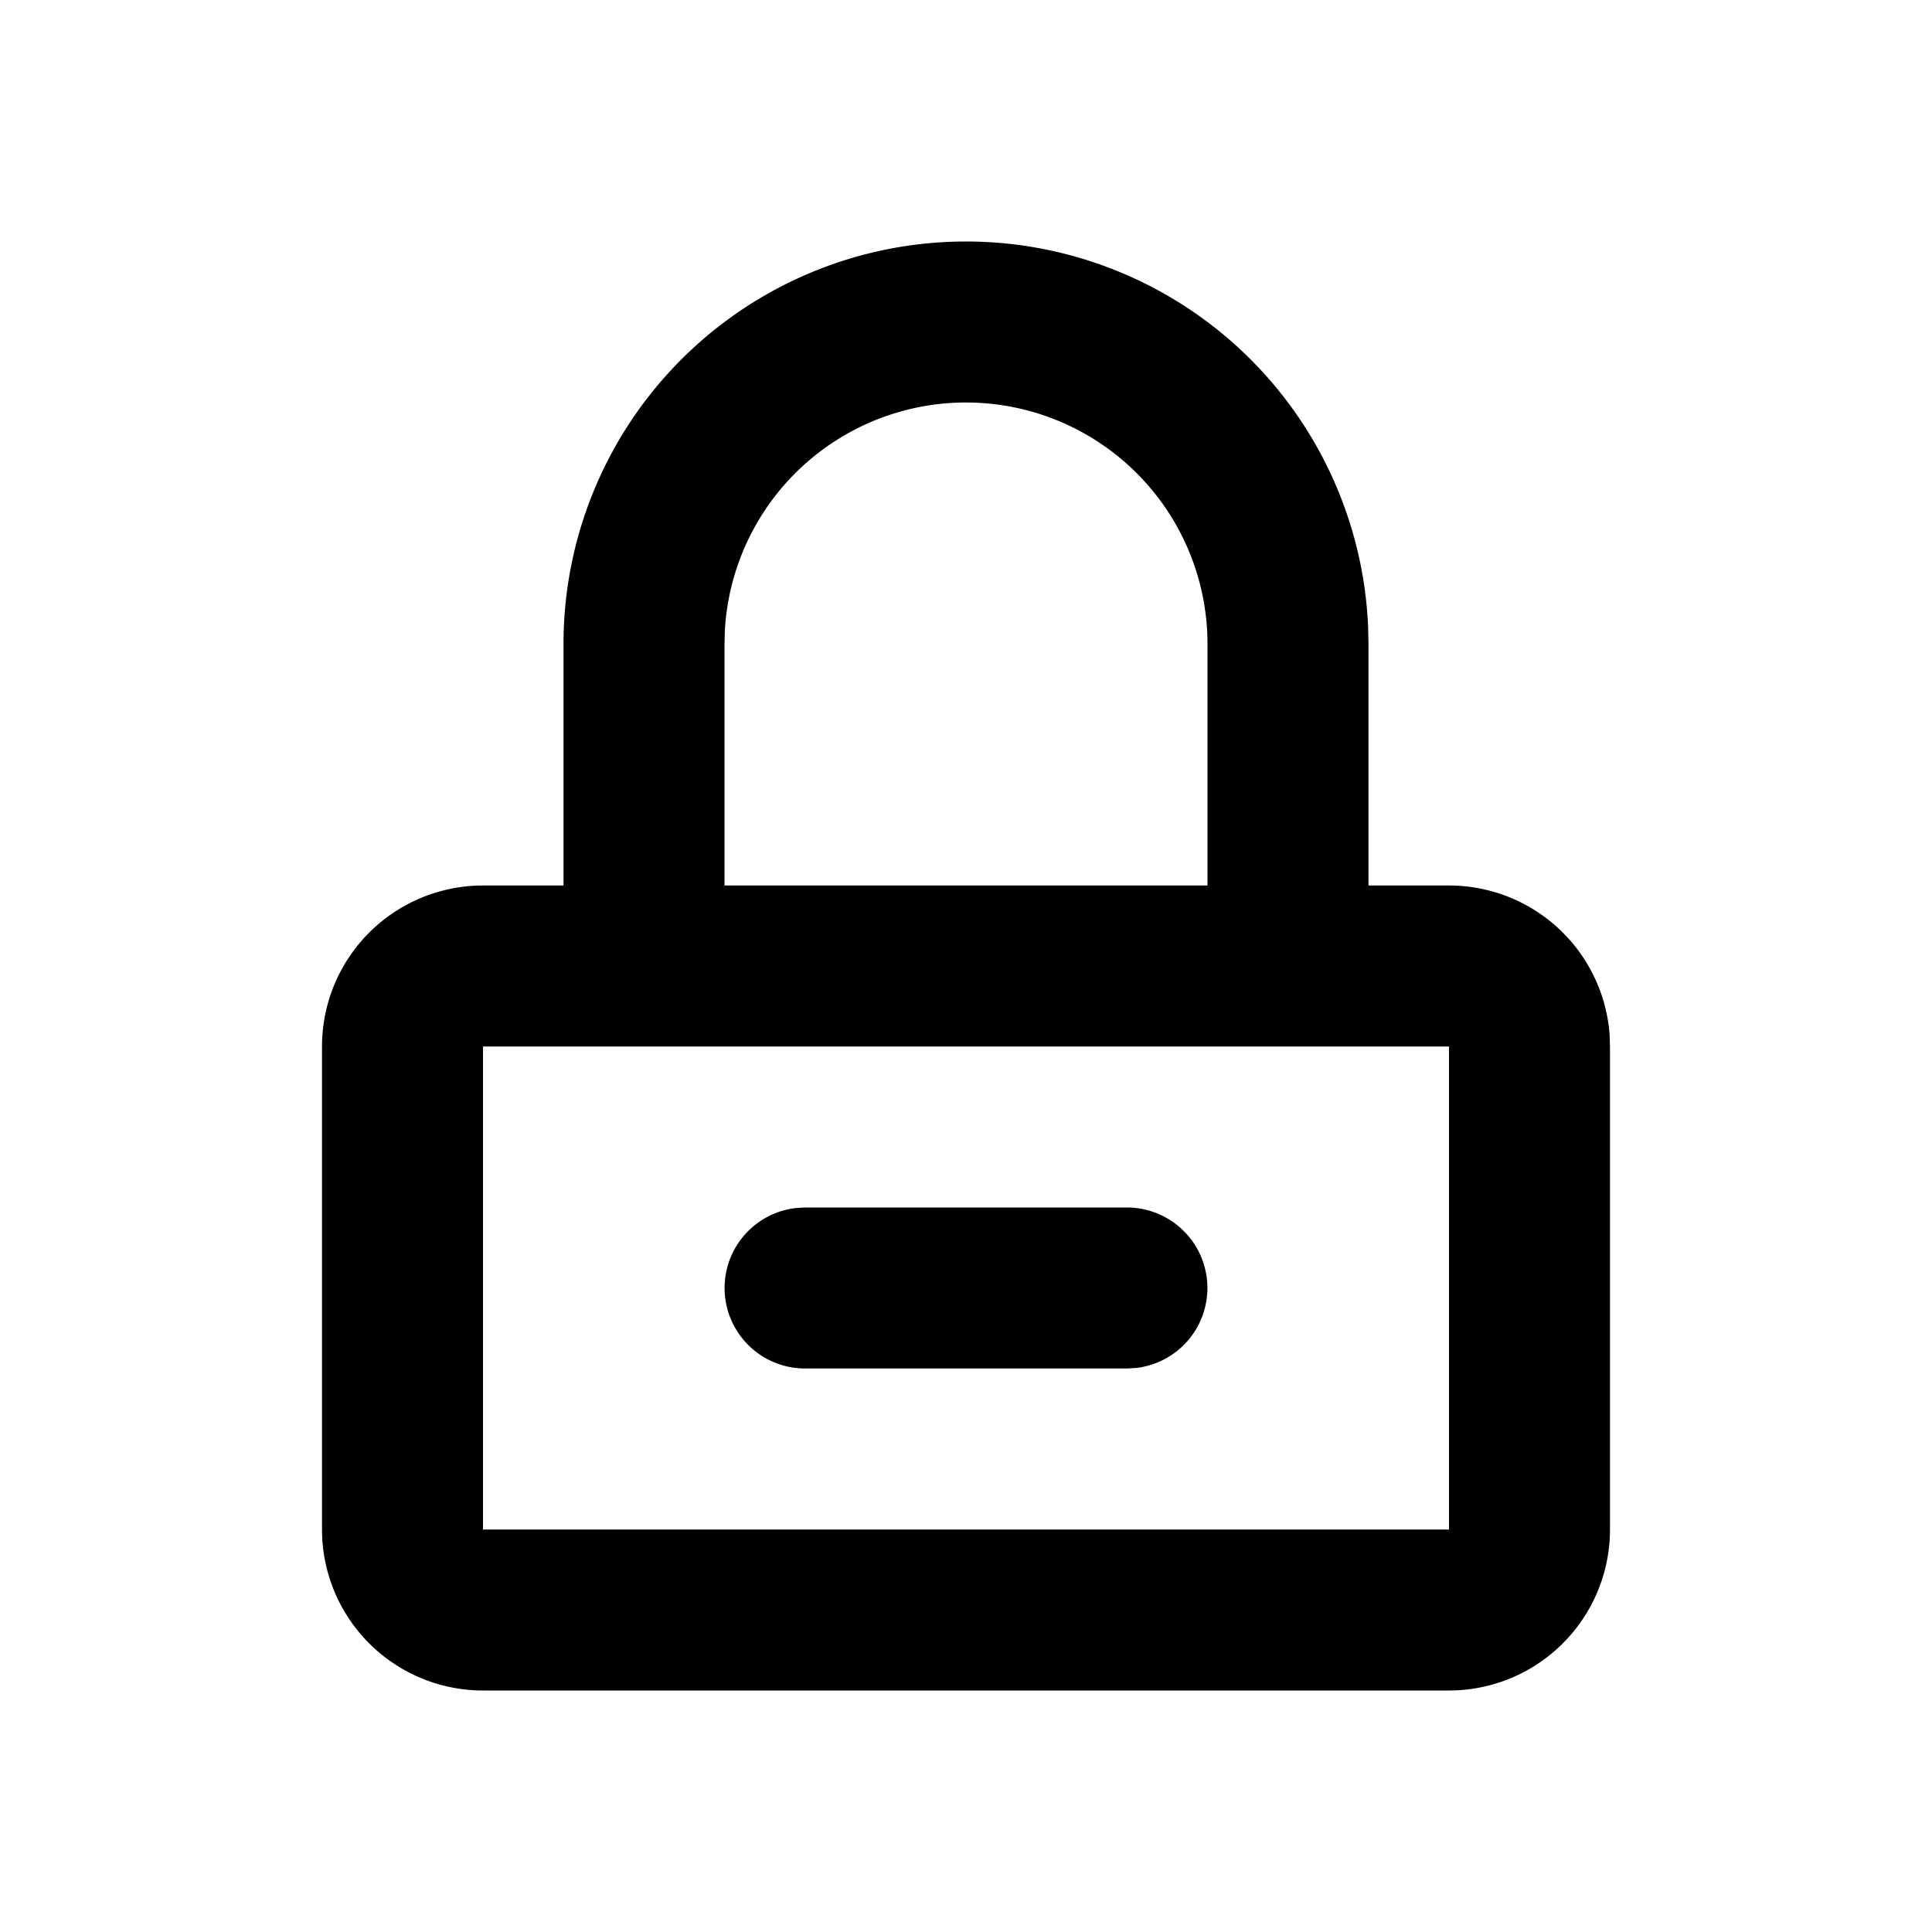 <svg xmlns="http://www.w3.org/2000/svg" width="24" height="24" viewBox="0 0 24 24"><path d="M12 3a5 5 0 014.995 4.783L17 8v3h1a2 2 0 011.995 1.85L20 13v6a2 2 0 01-2 2H6a2 2 0 01-2-2v-6a2 2 0 012-2h1V8a5 5 0 015-5zm6 10H6v6h12v-6zm-4 2a1 1 0 01.117 1.993L14 17h-4a1 1 0 01-.117-1.993L10 15h4zM12 5a3 3 0 00-2.995 2.824L9 8v3h6V8a3 3 0 00-3-3z"/></svg>